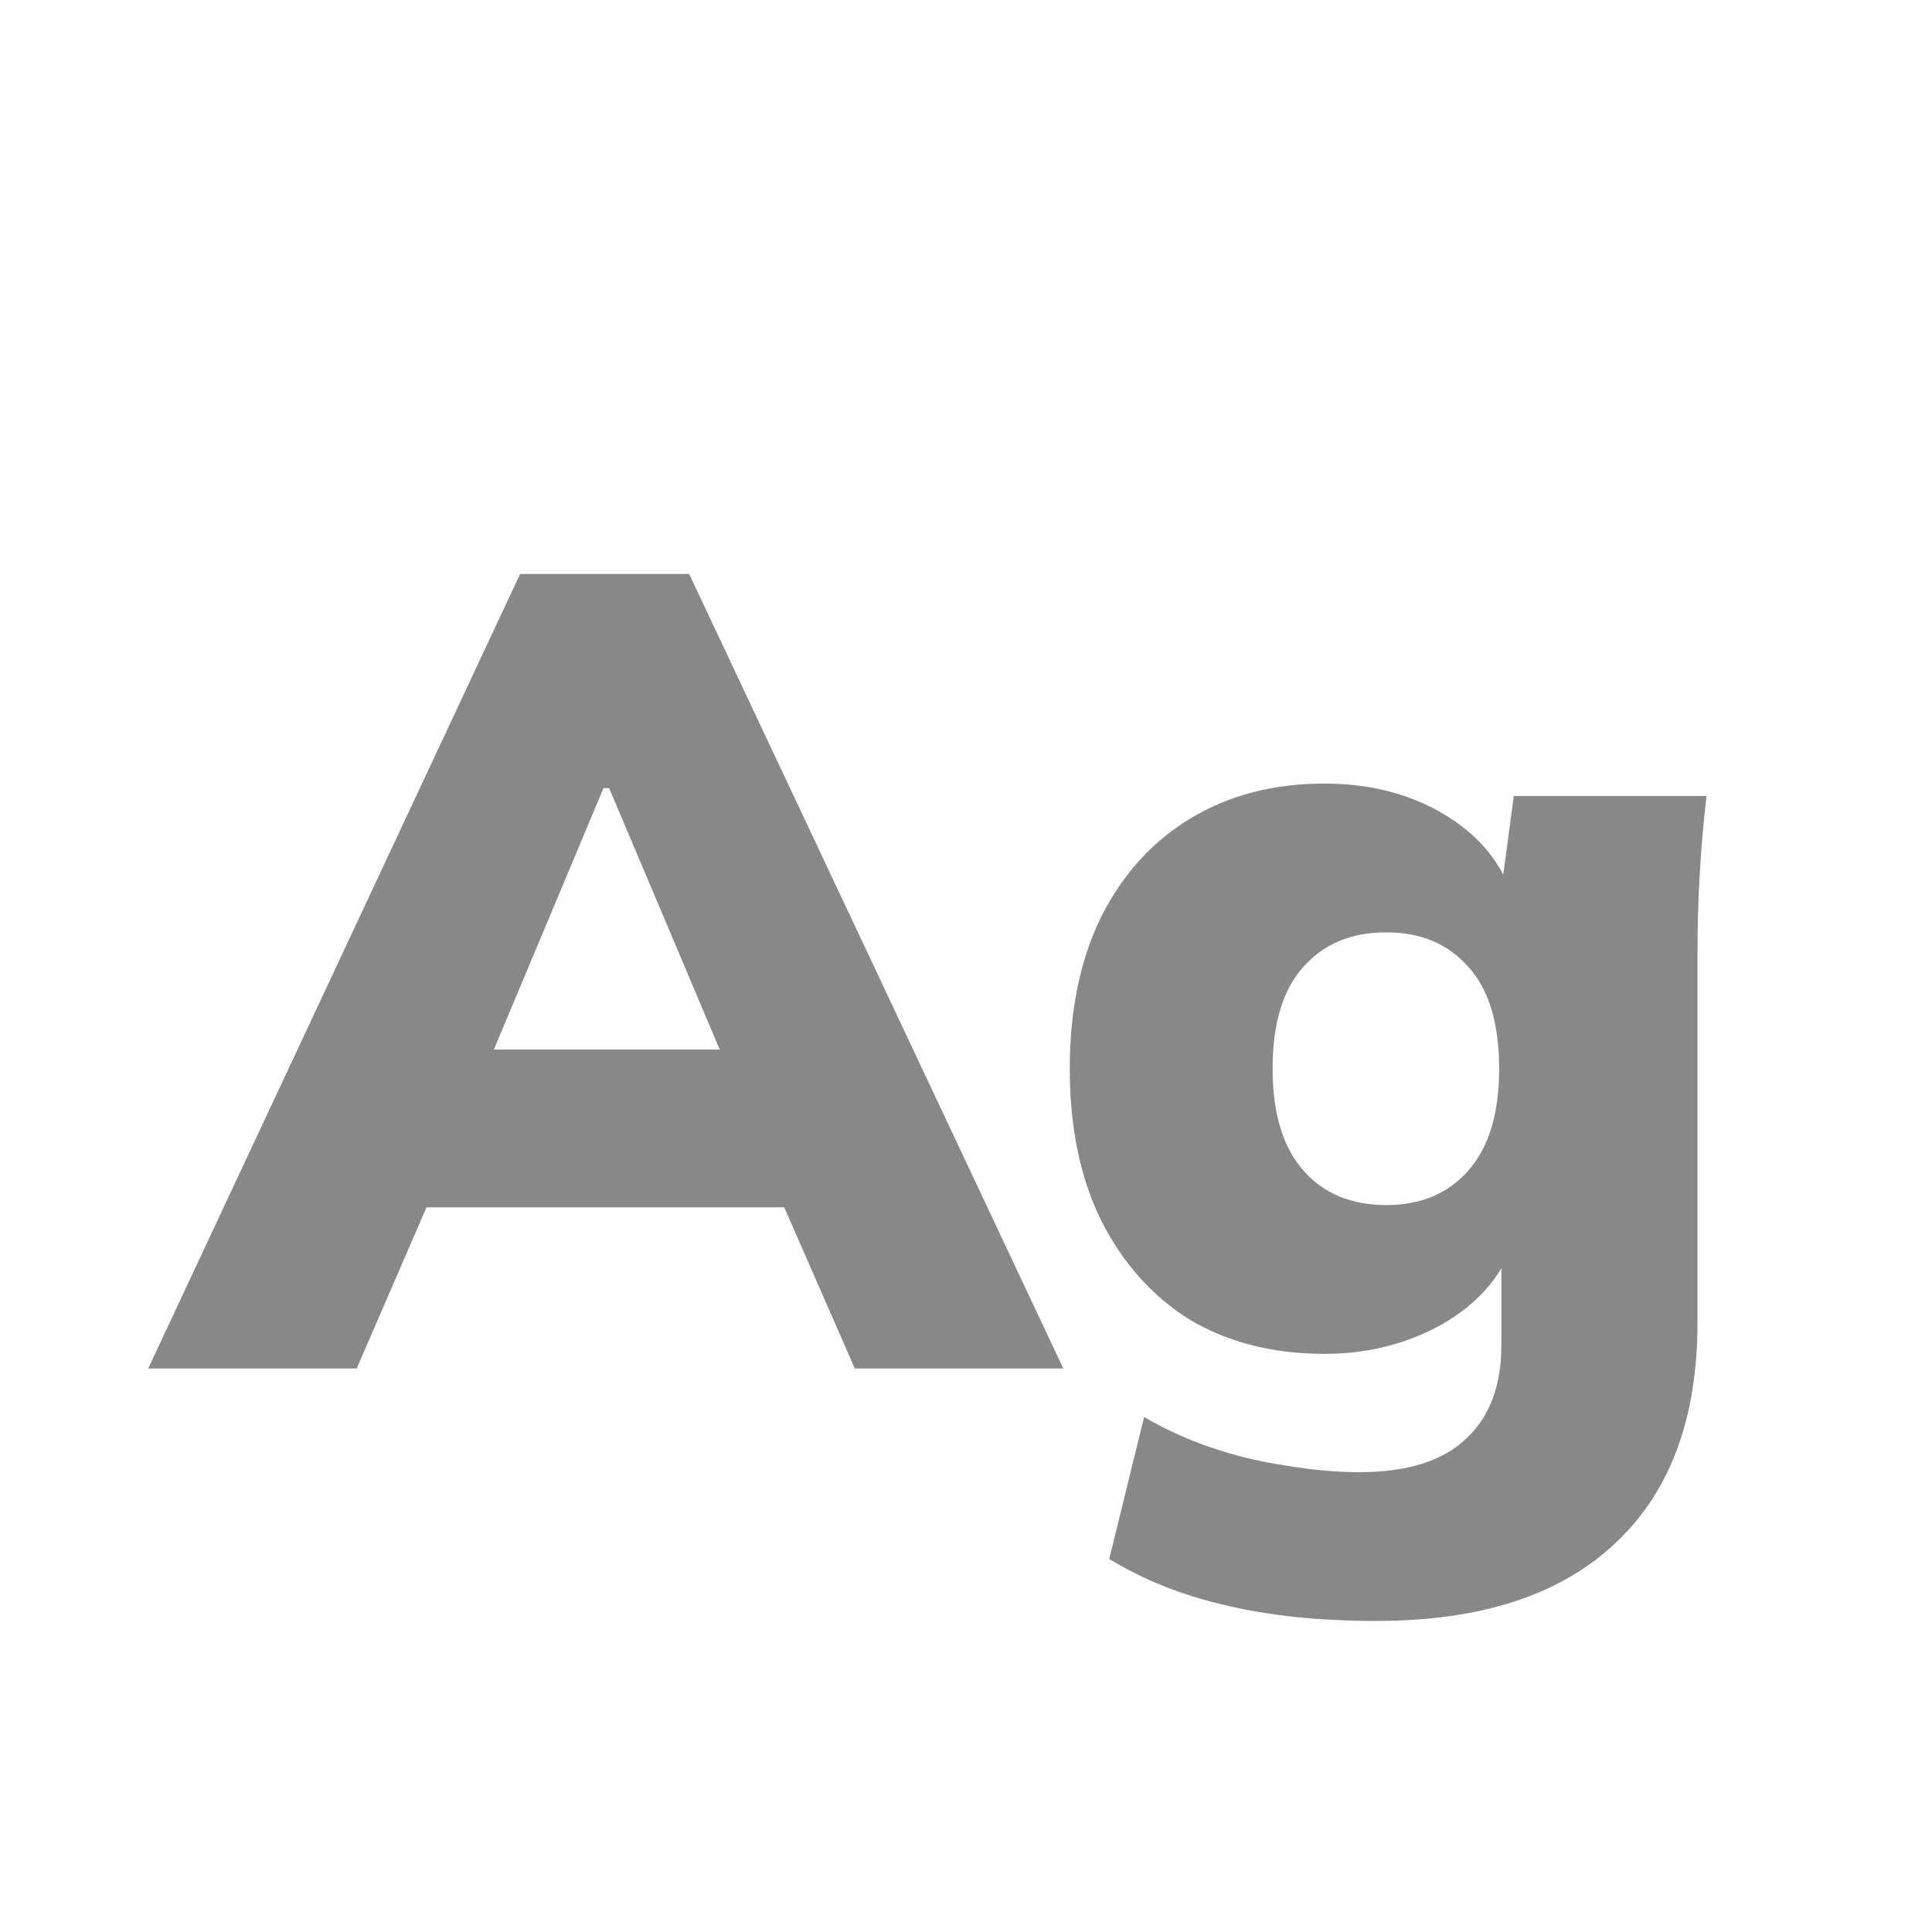 <svg width="24" height="24" viewBox="0 0 24 24" fill="none" xmlns="http://www.w3.org/2000/svg">
<path d="M1.841 17L6.461 7.13H8.561L13.209 17H10.619L9.429 14.284L10.423 14.998H4.627L5.607 14.284L4.431 17H1.841ZM7.497 9.79L5.859 13.696L5.467 13.038H9.569L9.219 13.696L7.567 9.79H7.497ZM17.097 20.136C16.387 20.136 15.762 20.071 15.221 19.94C14.689 19.819 14.208 19.627 13.779 19.366L14.213 17.602C14.465 17.751 14.74 17.877 15.039 17.98C15.338 18.083 15.646 18.157 15.963 18.204C16.29 18.26 16.598 18.288 16.887 18.288C17.484 18.288 17.927 18.148 18.217 17.868C18.506 17.597 18.651 17.21 18.651 16.706V15.46H18.791C18.642 15.871 18.348 16.202 17.909 16.454C17.47 16.697 16.985 16.818 16.453 16.818C15.818 16.818 15.263 16.678 14.787 16.398C14.32 16.109 13.951 15.698 13.681 15.166C13.419 14.634 13.289 14.004 13.289 13.276C13.289 12.548 13.419 11.918 13.681 11.386C13.951 10.854 14.32 10.448 14.787 10.168C15.263 9.879 15.818 9.734 16.453 9.734C17.003 9.734 17.489 9.855 17.909 10.098C18.329 10.341 18.613 10.663 18.763 11.064L18.651 11.036L18.805 9.888H21.199C21.162 10.205 21.134 10.527 21.115 10.854C21.096 11.181 21.087 11.503 21.087 11.82V16.426C21.087 17.621 20.746 18.535 20.065 19.17C19.384 19.814 18.394 20.136 17.097 20.136ZM17.223 14.97C17.652 14.97 17.993 14.825 18.245 14.536C18.497 14.247 18.623 13.827 18.623 13.276C18.623 12.716 18.497 12.296 18.245 12.016C17.993 11.727 17.652 11.582 17.223 11.582C16.784 11.582 16.439 11.727 16.187 12.016C15.935 12.296 15.809 12.716 15.809 13.276C15.809 13.827 15.935 14.247 16.187 14.536C16.439 14.825 16.784 14.97 17.223 14.97Z" fill="#888888"/>
</svg>
